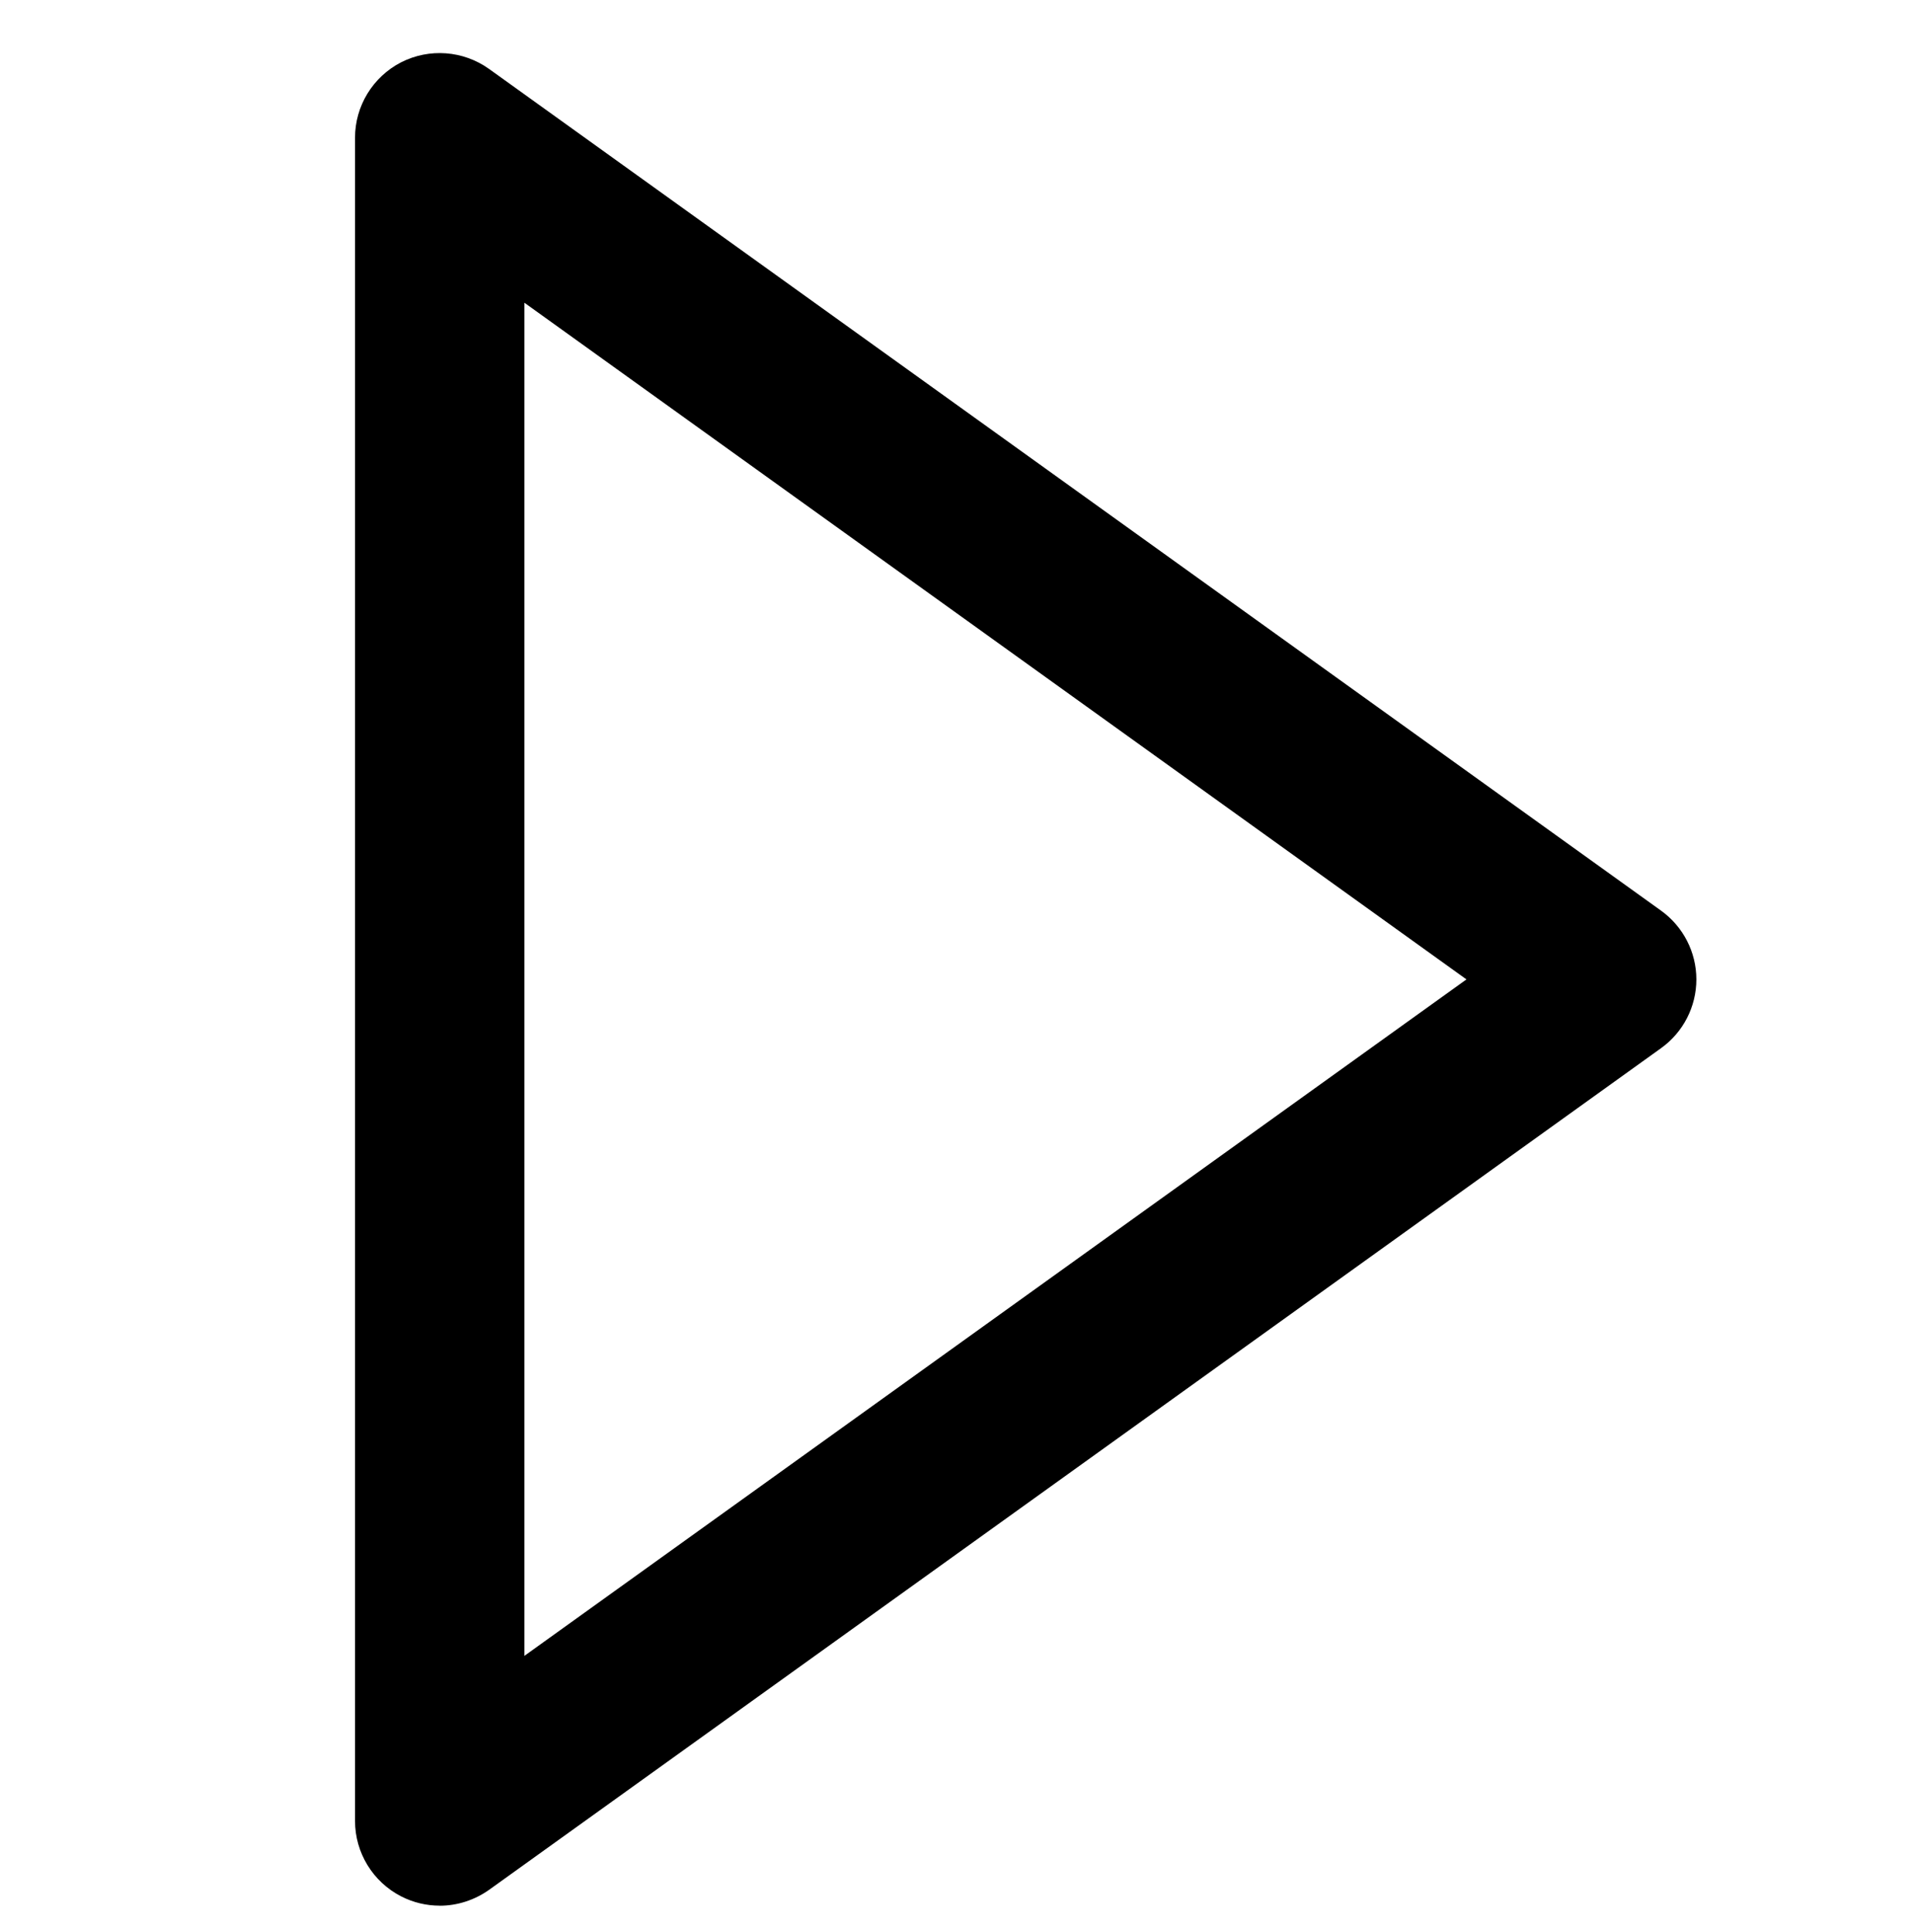 <svg xmlns="http://www.w3.org/2000/svg" viewBox="0 0 34.765 35.114">
  <path d="M7.99 34.634c-.24 0-.48-.056-.702-.17-.513-.264-.836-.793-.836-1.37V2.503c0-.577.323-1.105.836-1.37.514-.262 1.132-.215 1.6.12L30.186 16.55c.403.29.642.755.642 1.25s-.238.96-.642 1.25L8.89 34.345c-.268.19-.583.29-.9.29zm1.54-29.13v24.59L26.65 17.8 9.53 5.502z"/>
</svg>
